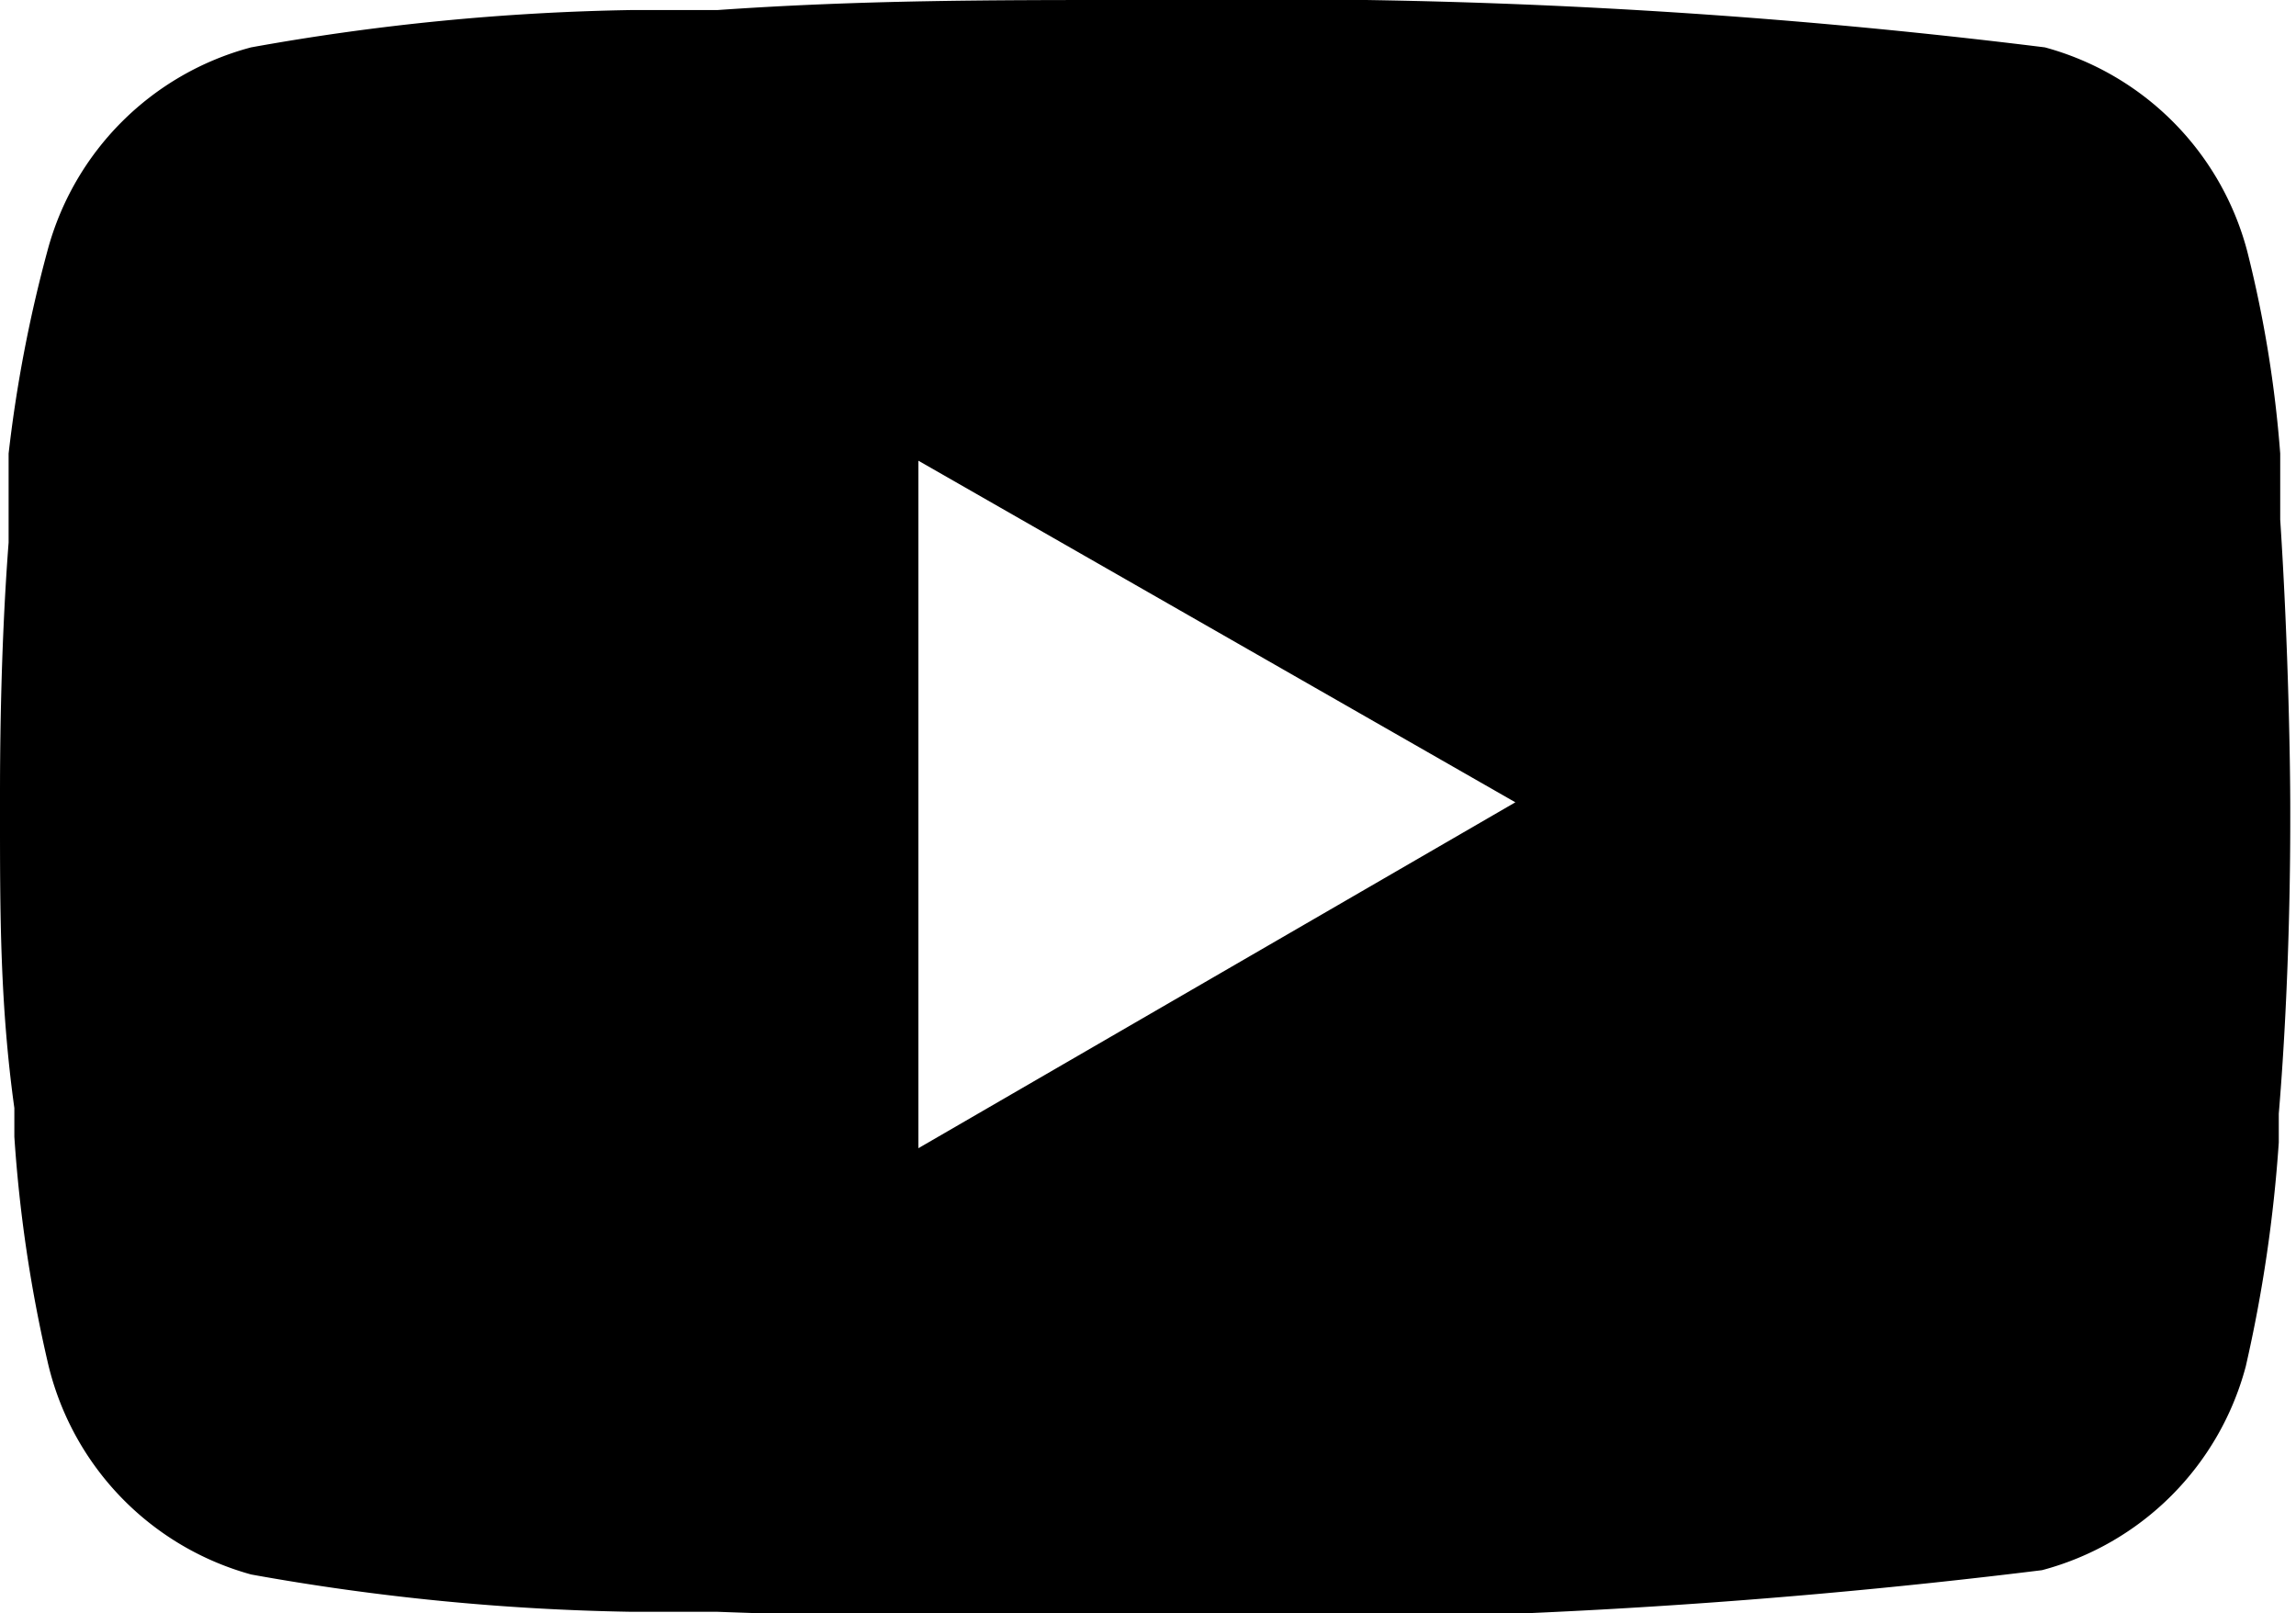<svg xmlns="http://www.w3.org/2000/svg" viewBox="0 0 16 11.24"><title>youtube</title><path d="M8.05,2h.09a44,44,0,0,1,6.11.33,2,2,0,0,1,1.41,1.42,8.3,8.3,0,0,1,.23,1.41v.1l0,.26v.1c.06.92.07,1.77.07,2v.08c0,.19,0,1.1-.08,2.06v.2a10,10,0,0,1-.23,1.56,2,2,0,0,1-1.42,1.42,45.55,45.55,0,0,1-6.18.34H7.93c-.31,0-1.59,0-2.93-.05H4.4a16.39,16.39,0,0,1-2.65-.26A2,2,0,0,1,.33,11.48,9.81,9.81,0,0,1,.1,9.92v-.2C0,9,0,8.36,0,7.68V7.56c0-.22,0-1,.06-1.78V5.52l0-.26v-.1A9.53,9.53,0,0,1,.33,3.75,2,2,0,0,1,1.75,2.33,16.39,16.39,0,0,1,4.4,2.07H5C6,2,6.91,2,7.86,2ZM6.4,5.21V10l4.16-2.41Z" transform="translate(0 -2)"/></svg>